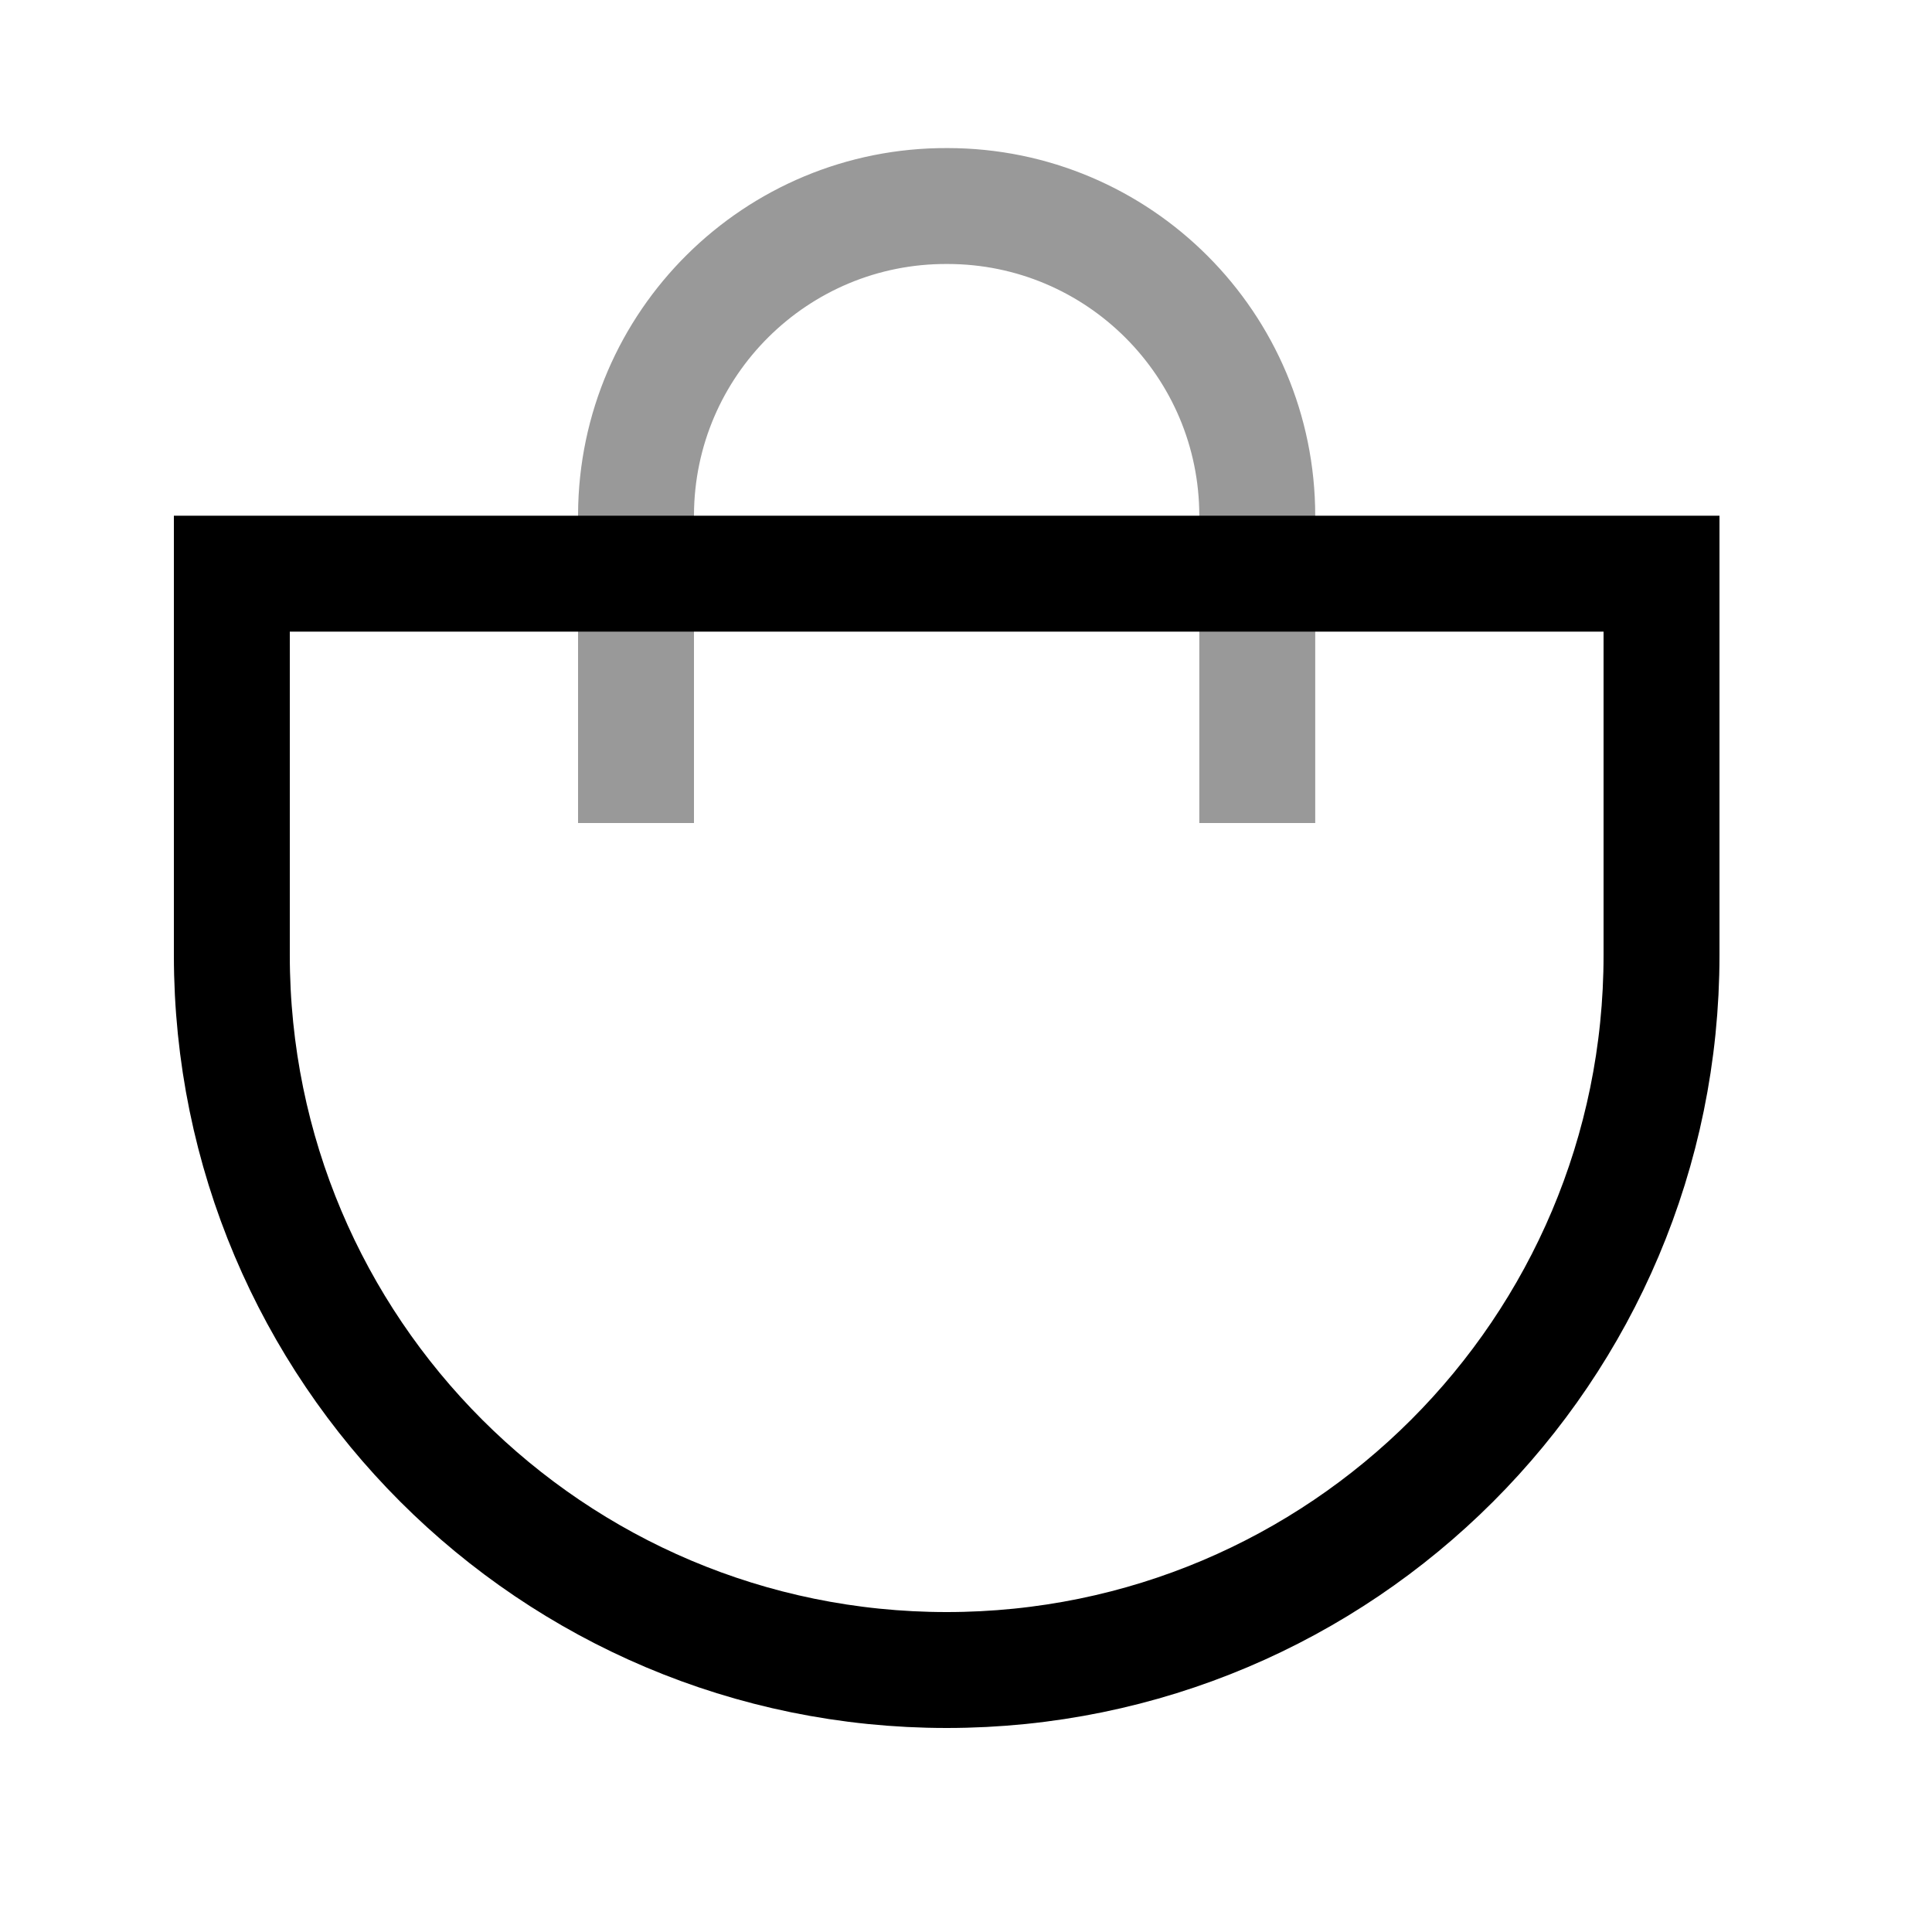 <svg width="25" height="25" viewBox="0 0 25 25" fill="none" xmlns="http://www.w3.org/2000/svg">
<path opacity="0.4" d="M16.269 9.9V6.677C16.269 4.462 14.474 2.666 12.259 2.666C10.044 2.656 8.24 4.444 8.23 6.659V6.677V9.9" stroke="currentColor" stroke-width="1.5" stroke-linecap="square" stroke-linejoin="round"/>
<path fill-rule="evenodd" clip-rule="evenodd" d="M12.25 21.61C17.359 21.61 21.5 17.469 21.5 12.36L21.5 7.423L3 7.423L3 12.36C3 17.469 7.141 21.61 12.25 21.61V21.61Z" stroke="currentColor" stroke-width="1.5" stroke-linecap="round"/>
</svg>
